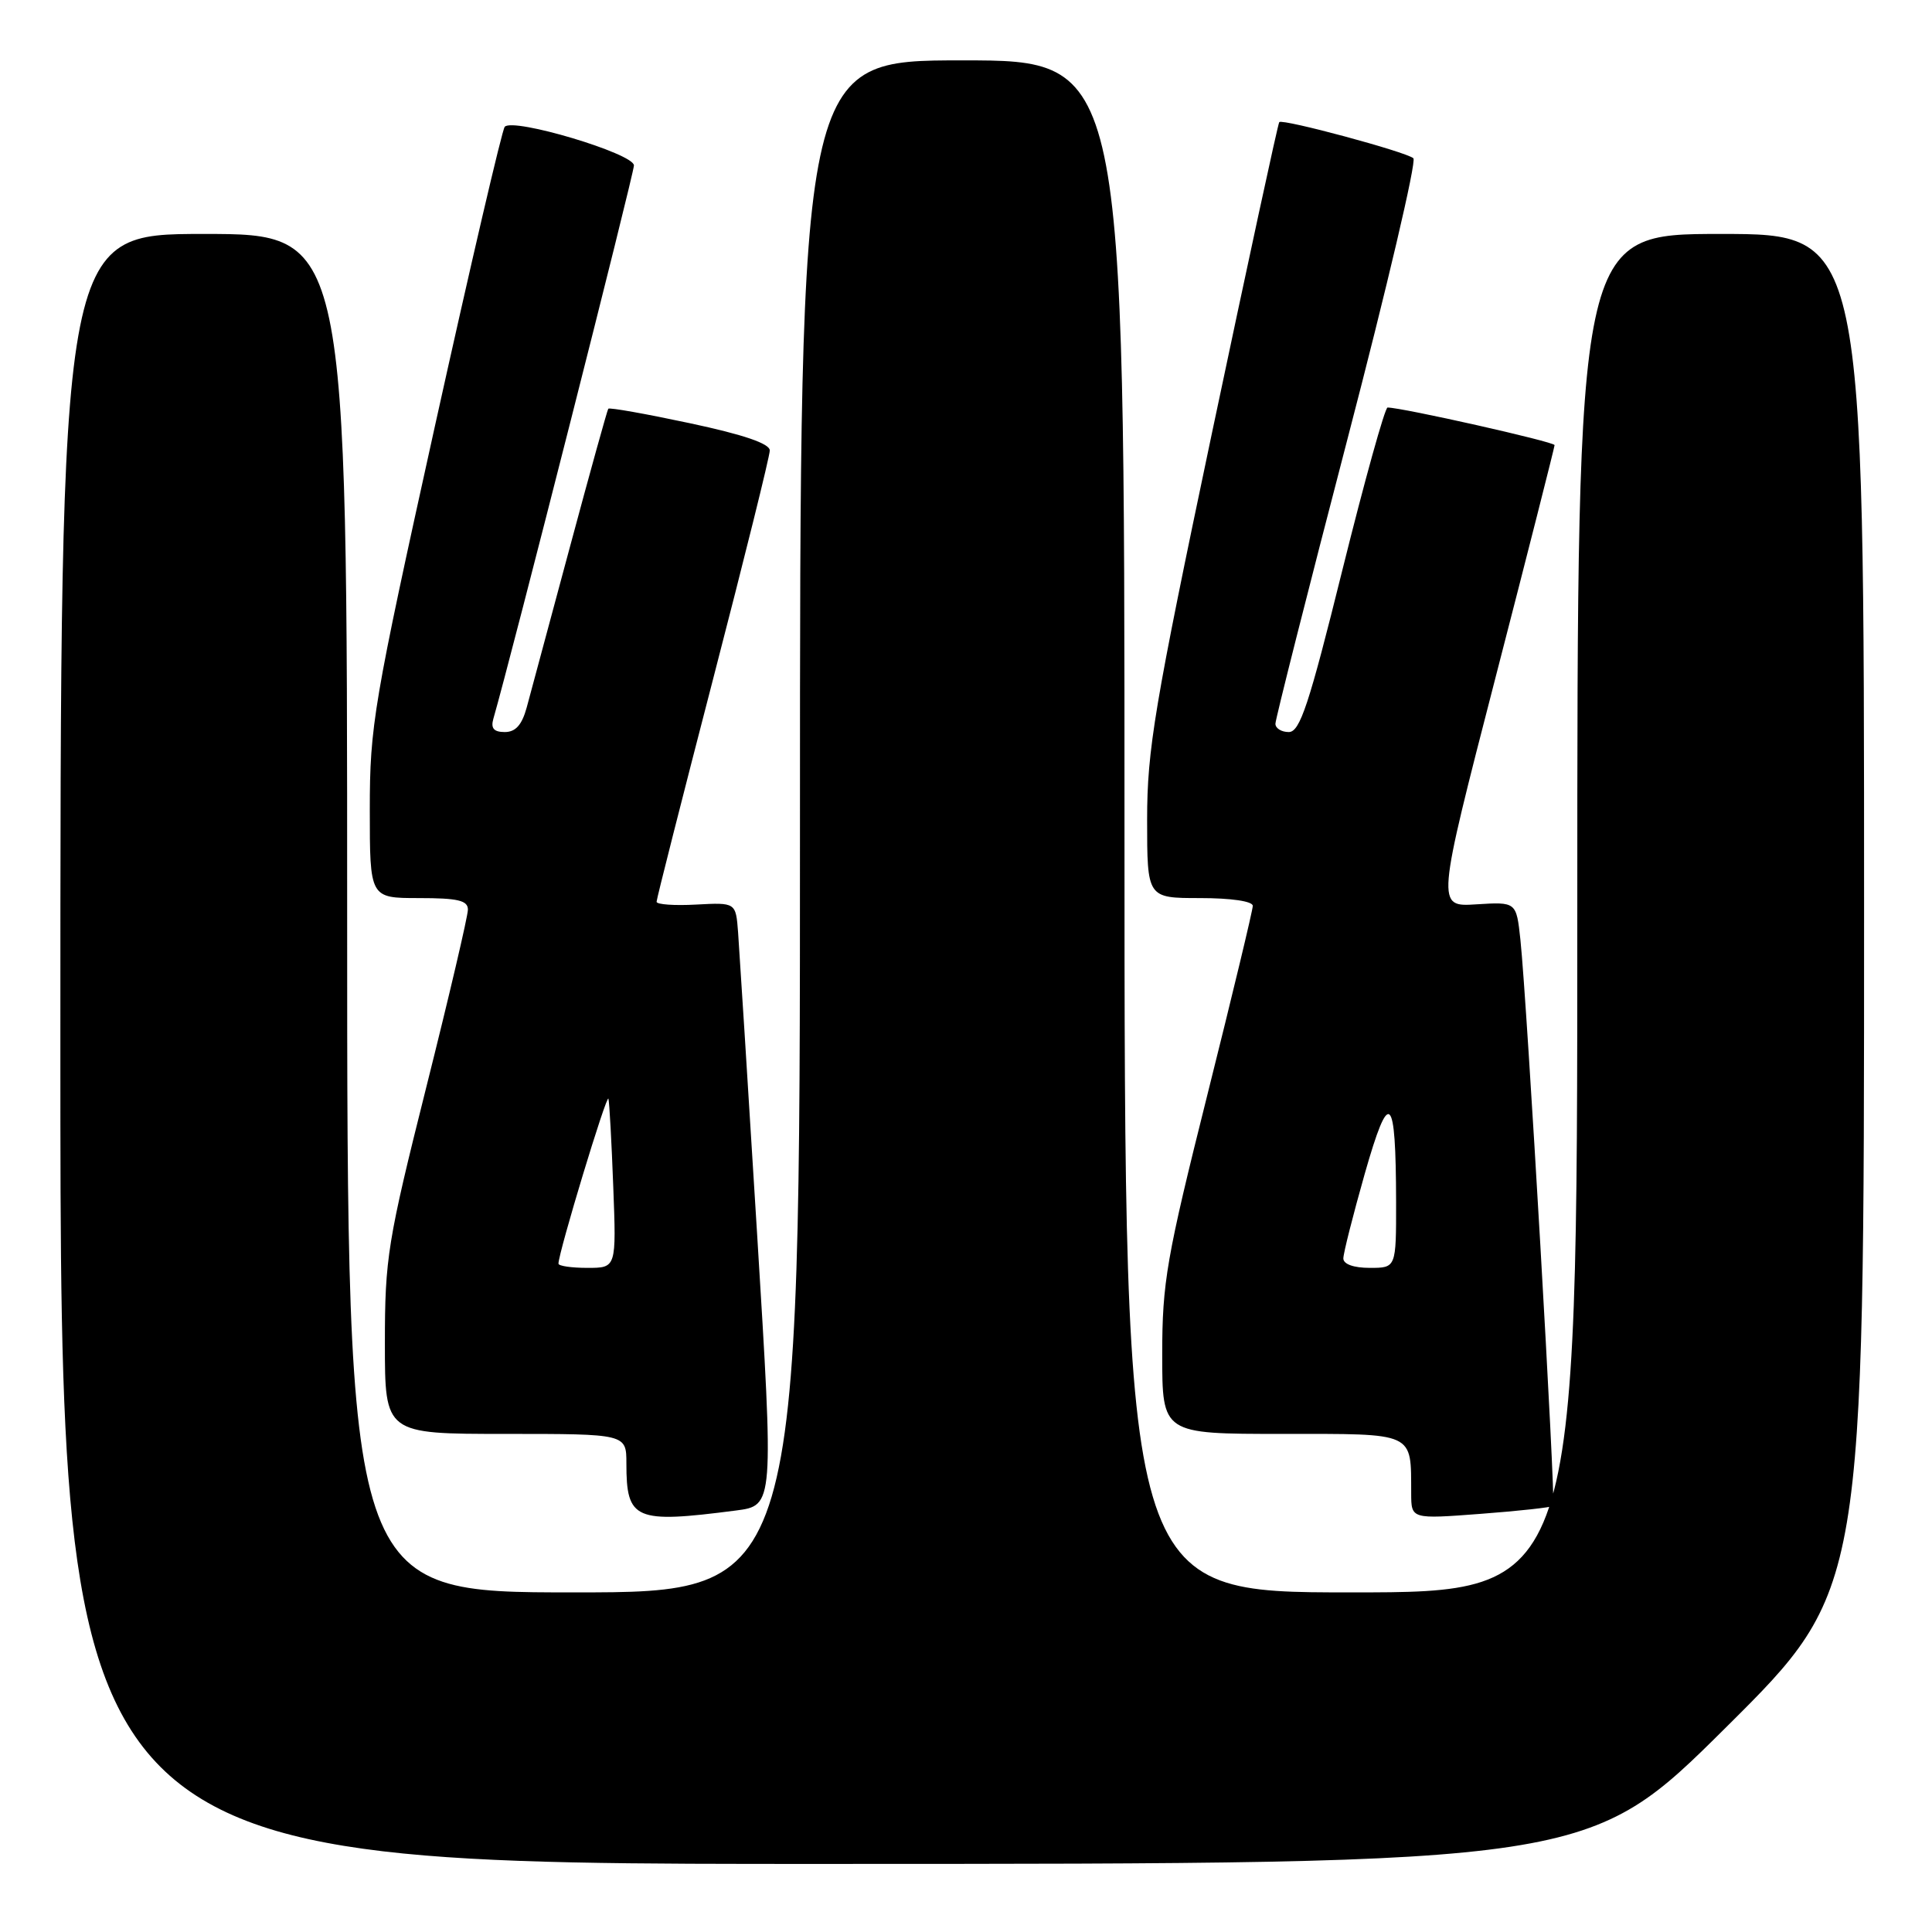 <?xml version="1.0" encoding="UTF-8" standalone="no"?>
<!DOCTYPE svg PUBLIC "-//W3C//DTD SVG 1.1//EN" "http://www.w3.org/Graphics/SVG/1.1/DTD/svg11.dtd" >
<svg xmlns="http://www.w3.org/2000/svg" xmlns:xlink="http://www.w3.org/1999/xlink" version="1.1" viewBox="0 0 256 256">
 <g >
 <path fill="currentColor"
d=" M 228.75 228.84 C 247.00 210.71 247.00 210.71 247.00 120.86 C 247.00 31.00 247.00 31.00 228.00 31.00 C 209.00 31.00 209.00 31.00 209.00 121.00 C 209.00 211.00 209.00 211.00 179.00 211.00 C 149.00 211.00 149.00 211.00 149.00 109.50 C 149.00 8.00 149.00 8.00 127.50 8.00 C 106.00 8.00 106.00 8.00 106.00 109.50 C 106.00 211.00 106.00 211.00 76.00 211.00 C 46.00 211.00 46.00 211.00 46.00 121.00 C 46.00 31.00 46.00 31.00 27.00 31.00 C 8.00 31.00 8.00 31.00 8.00 139.00 C 8.00 247.00 8.00 247.00 109.25 246.98 C 210.50 246.97 210.50 246.97 228.75 228.84 Z  M 97.52 200.15 C 102.54 199.50 102.54 199.50 100.32 163.50 C 99.10 143.70 97.96 125.72 97.80 123.54 C 97.50 119.58 97.50 119.58 92.25 119.86 C 89.36 120.02 87.00 119.85 87.00 119.49 C 87.00 119.12 90.38 105.82 94.50 89.93 C 98.62 74.05 102.00 60.44 102.00 59.69 C 102.00 58.78 98.55 57.60 91.42 56.08 C 85.61 54.84 80.74 53.97 80.60 54.16 C 80.46 54.35 78.17 62.60 75.51 72.50 C 72.85 82.40 70.27 91.96 69.79 93.75 C 69.16 96.05 68.32 97.00 66.89 97.00 C 65.44 97.00 65.01 96.51 65.37 95.25 C 67.74 87.05 84.00 23.03 84.00 21.92 C 84.00 20.35 67.99 15.56 66.88 16.80 C 66.53 17.19 62.37 35.05 57.62 56.50 C 49.49 93.28 49.00 96.17 49.00 107.25 C 49.00 119.00 49.00 119.00 55.50 119.00 C 60.67 119.00 62.00 119.31 62.00 120.53 C 62.00 121.38 59.53 131.94 56.50 144.00 C 51.35 164.52 51.00 166.71 51.00 177.97 C 51.00 190.00 51.00 190.00 67.00 190.00 C 83.00 190.00 83.00 190.00 83.00 193.92 C 83.00 201.41 84.11 201.89 97.52 200.15 Z  M 205.80 199.54 C 206.18 199.15 202.34 132.75 201.46 124.50 C 200.92 119.50 200.92 119.50 195.62 119.83 C 190.32 120.17 190.32 120.17 198.15 89.83 C 202.46 73.15 205.98 59.27 205.99 58.98 C 206.00 58.55 185.78 54.00 183.86 54.00 C 183.51 54.00 180.82 63.67 177.88 75.50 C 173.44 93.41 172.25 97.00 170.77 97.00 C 169.80 97.00 169.00 96.51 169.00 95.90 C 169.00 95.30 173.29 78.35 178.53 58.24 C 183.78 38.12 187.72 21.35 187.28 20.97 C 186.35 20.13 169.95 15.71 169.51 16.18 C 169.34 16.35 165.34 34.88 160.60 57.33 C 152.96 93.60 152.00 99.34 152.00 108.58 C 152.00 119.00 152.00 119.00 159.00 119.00 C 163.14 119.00 166.00 119.42 166.00 120.03 C 166.00 120.60 163.30 131.83 160.00 145.00 C 154.56 166.70 154.00 169.92 154.00 179.47 C 154.00 190.00 154.00 190.00 169.88 190.00 C 187.67 190.00 186.95 189.67 186.99 197.89 C 187.00 201.29 187.00 201.29 196.22 200.59 C 201.29 200.21 205.60 199.73 205.80 199.54 Z  M 74.00 167.44 C 74.00 165.98 80.42 144.79 80.62 145.59 C 80.75 146.09 81.04 151.34 81.26 157.25 C 81.67 168.00 81.67 168.00 77.84 168.00 C 75.73 168.00 74.00 167.75 74.00 167.44 Z  M 178.00 166.75 C 178.00 166.06 179.28 161.02 180.83 155.55 C 184.10 144.08 184.96 144.85 184.99 159.25 C 185.00 168.00 185.00 168.00 181.50 168.00 C 179.37 168.00 178.00 167.51 178.00 166.75 Z "/>
</g>
</svg>